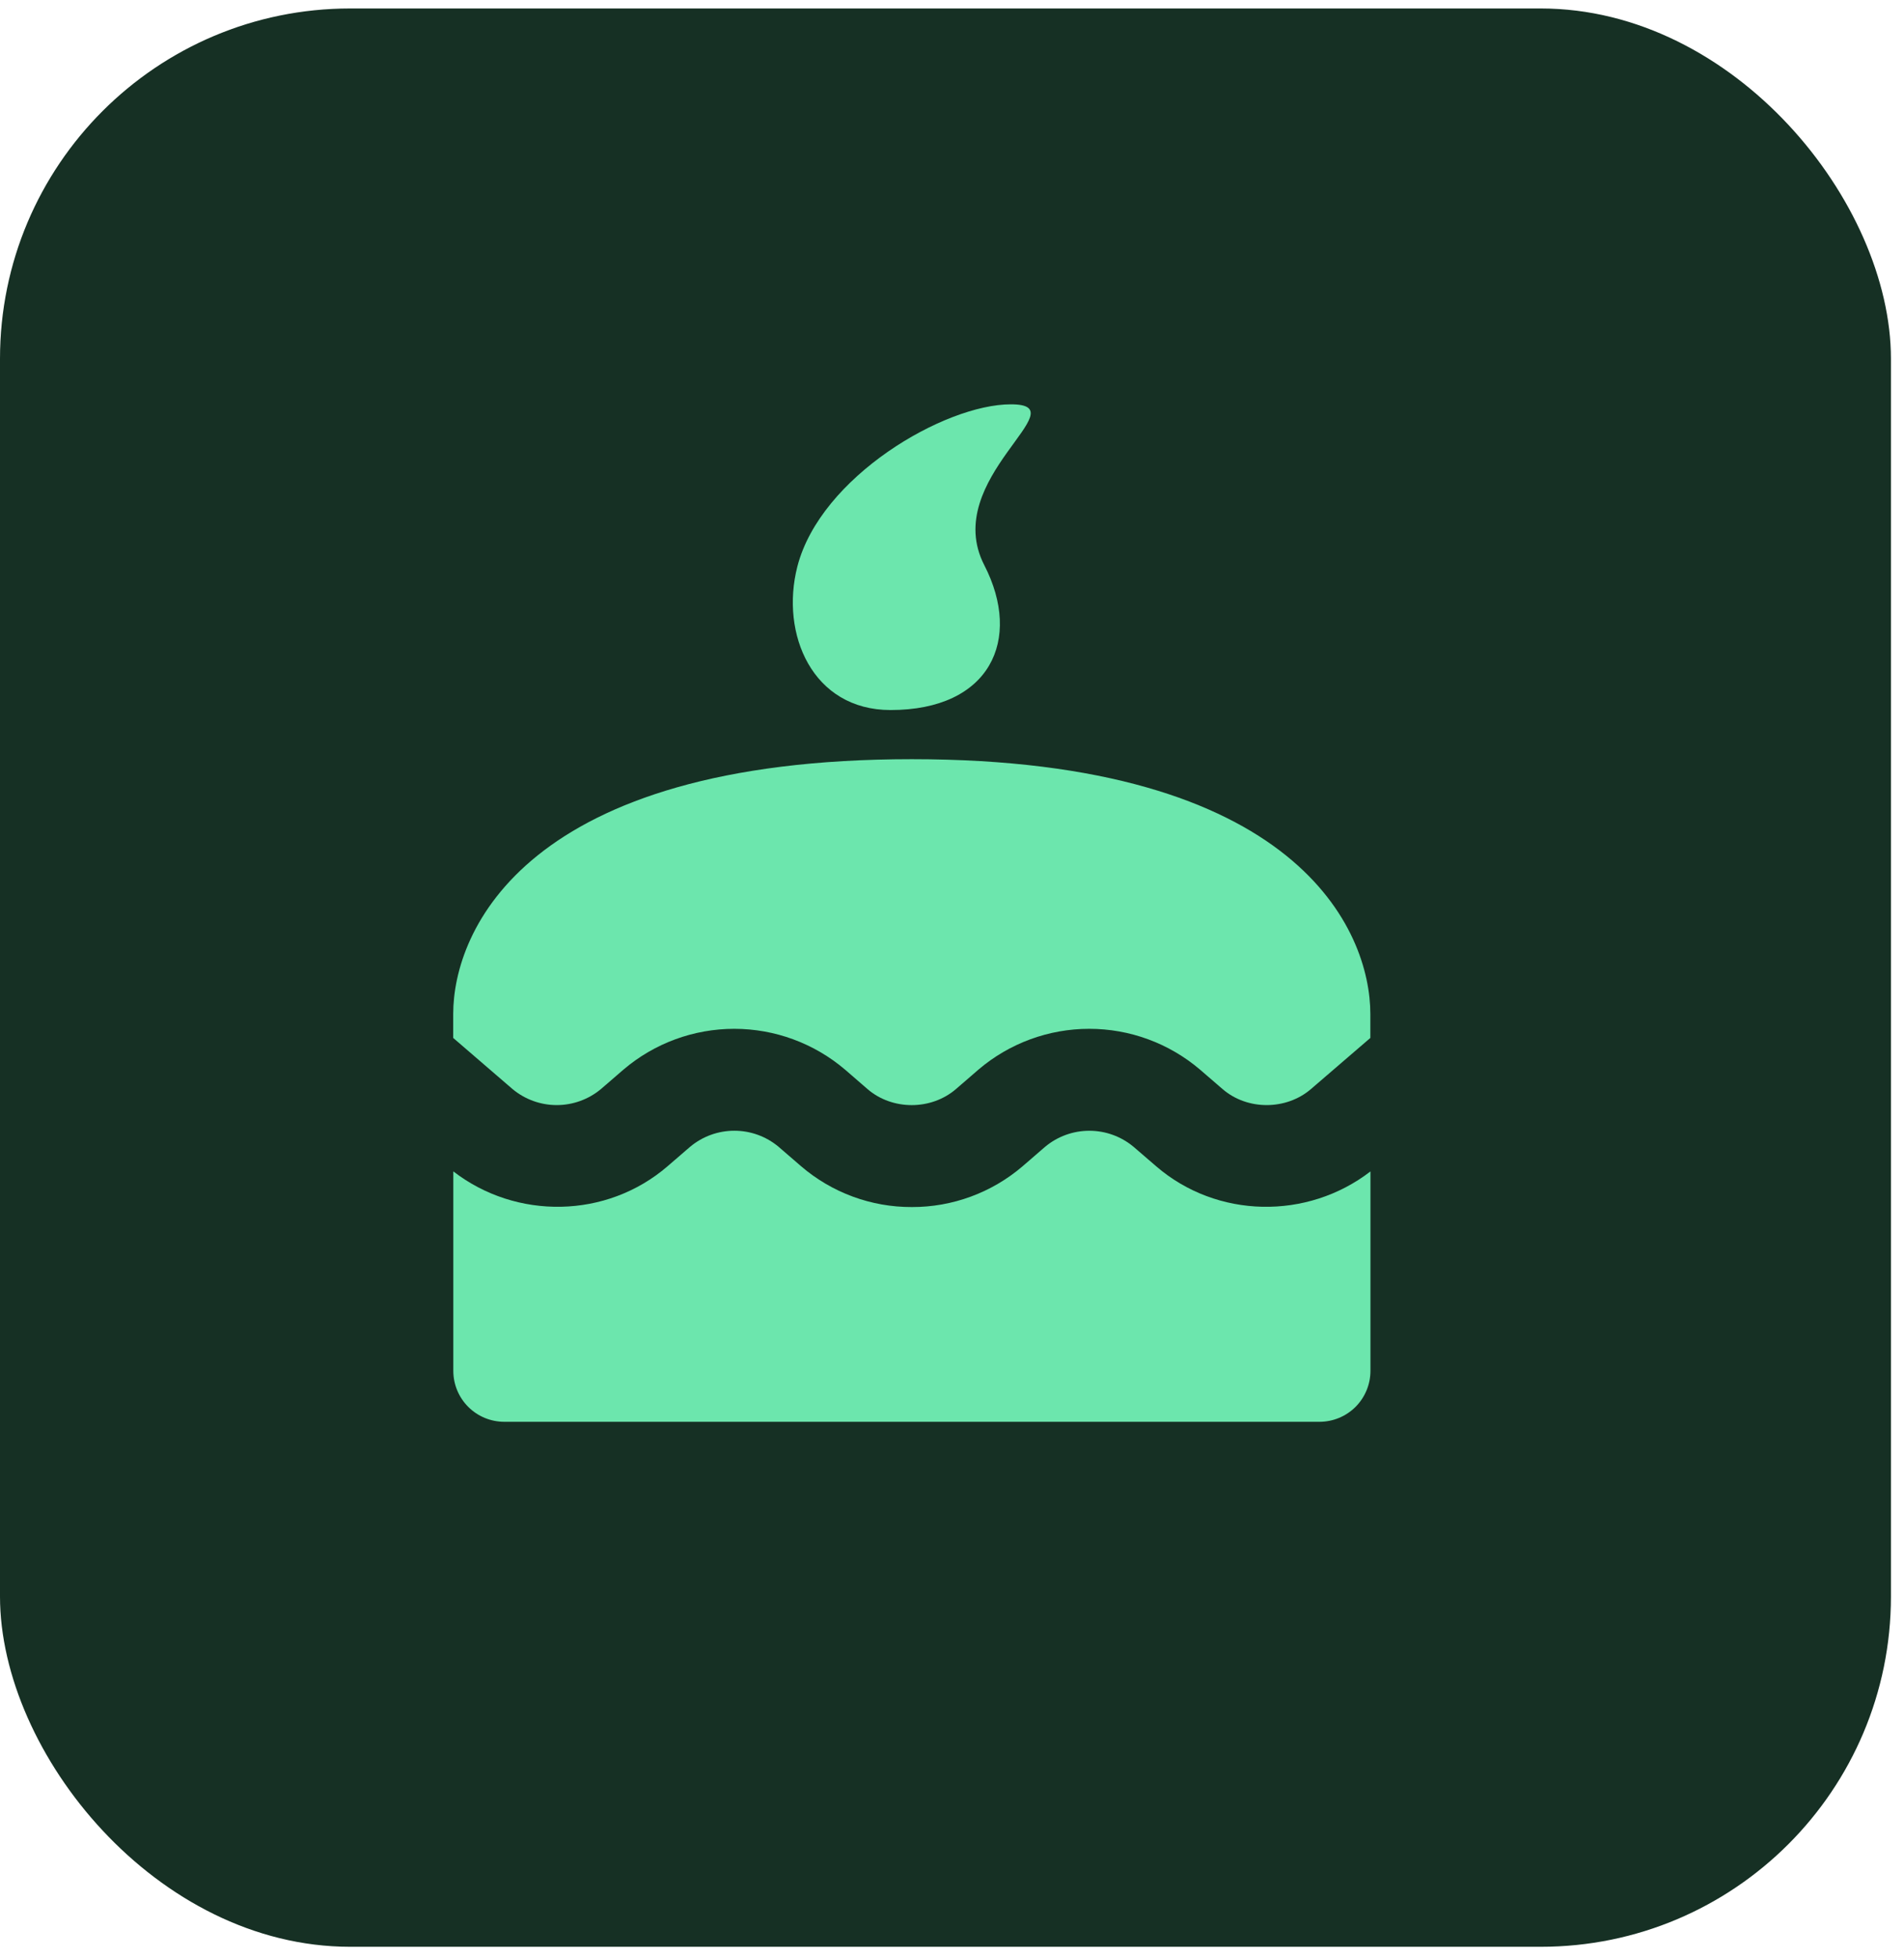 <svg width="71" height="73" viewBox="0 0 71 73" fill="none" xmlns="http://www.w3.org/2000/svg">
<rect y="0.316" width="70.513" height="72.254" rx="13.058" fill="#163024"/>
<path d="M33.21 26.468C36.919 26.468 38.133 23.845 36.704 21.067C35.049 17.85 40.305 15.072 37.694 15.072C35.222 15.072 30.596 17.767 29.733 21.12C29.089 23.636 30.295 26.468 33.21 26.468ZM43.113 43.475L42.269 42.748C41.806 42.362 41.223 42.151 40.621 42.151C40.019 42.151 39.435 42.362 38.973 42.748L38.133 43.474C36.983 44.459 35.517 44.999 34.002 44.995C32.488 45 31.023 44.46 29.874 43.475L29.03 42.746C28.567 42.36 27.984 42.149 27.382 42.15C26.78 42.15 26.197 42.362 25.735 42.748L24.892 43.475C22.625 45.429 19.255 45.482 16.904 43.665V51.1C16.904 51.604 17.104 52.087 17.461 52.444C17.817 52.8 18.3 53 18.804 53H49.204C49.708 53 50.191 52.8 50.548 52.444C50.904 52.087 51.104 51.604 51.104 51.1V43.667C48.754 45.48 45.383 45.432 43.113 43.475ZM34 28.3C19.61 28.3 16.9 34.686 16.9 37.8V38.691L19.112 40.597C19.575 40.983 20.158 41.194 20.76 41.194C21.363 41.194 21.946 40.983 22.409 40.597L23.252 39.869C24.404 38.889 25.867 38.351 27.38 38.351C28.892 38.351 30.355 38.889 31.508 39.869L32.351 40.599C33.271 41.391 34.717 41.397 35.648 40.597L36.487 39.871C37.639 38.89 39.103 38.351 40.616 38.351C42.129 38.35 43.593 38.889 44.745 39.869L45.589 40.597C46.514 41.397 47.964 41.389 48.885 40.597L51.1 38.691V37.8C51.1 34.686 48.391 28.3 34 28.3Z" fill="#6CE6AD"/>
</svg>
